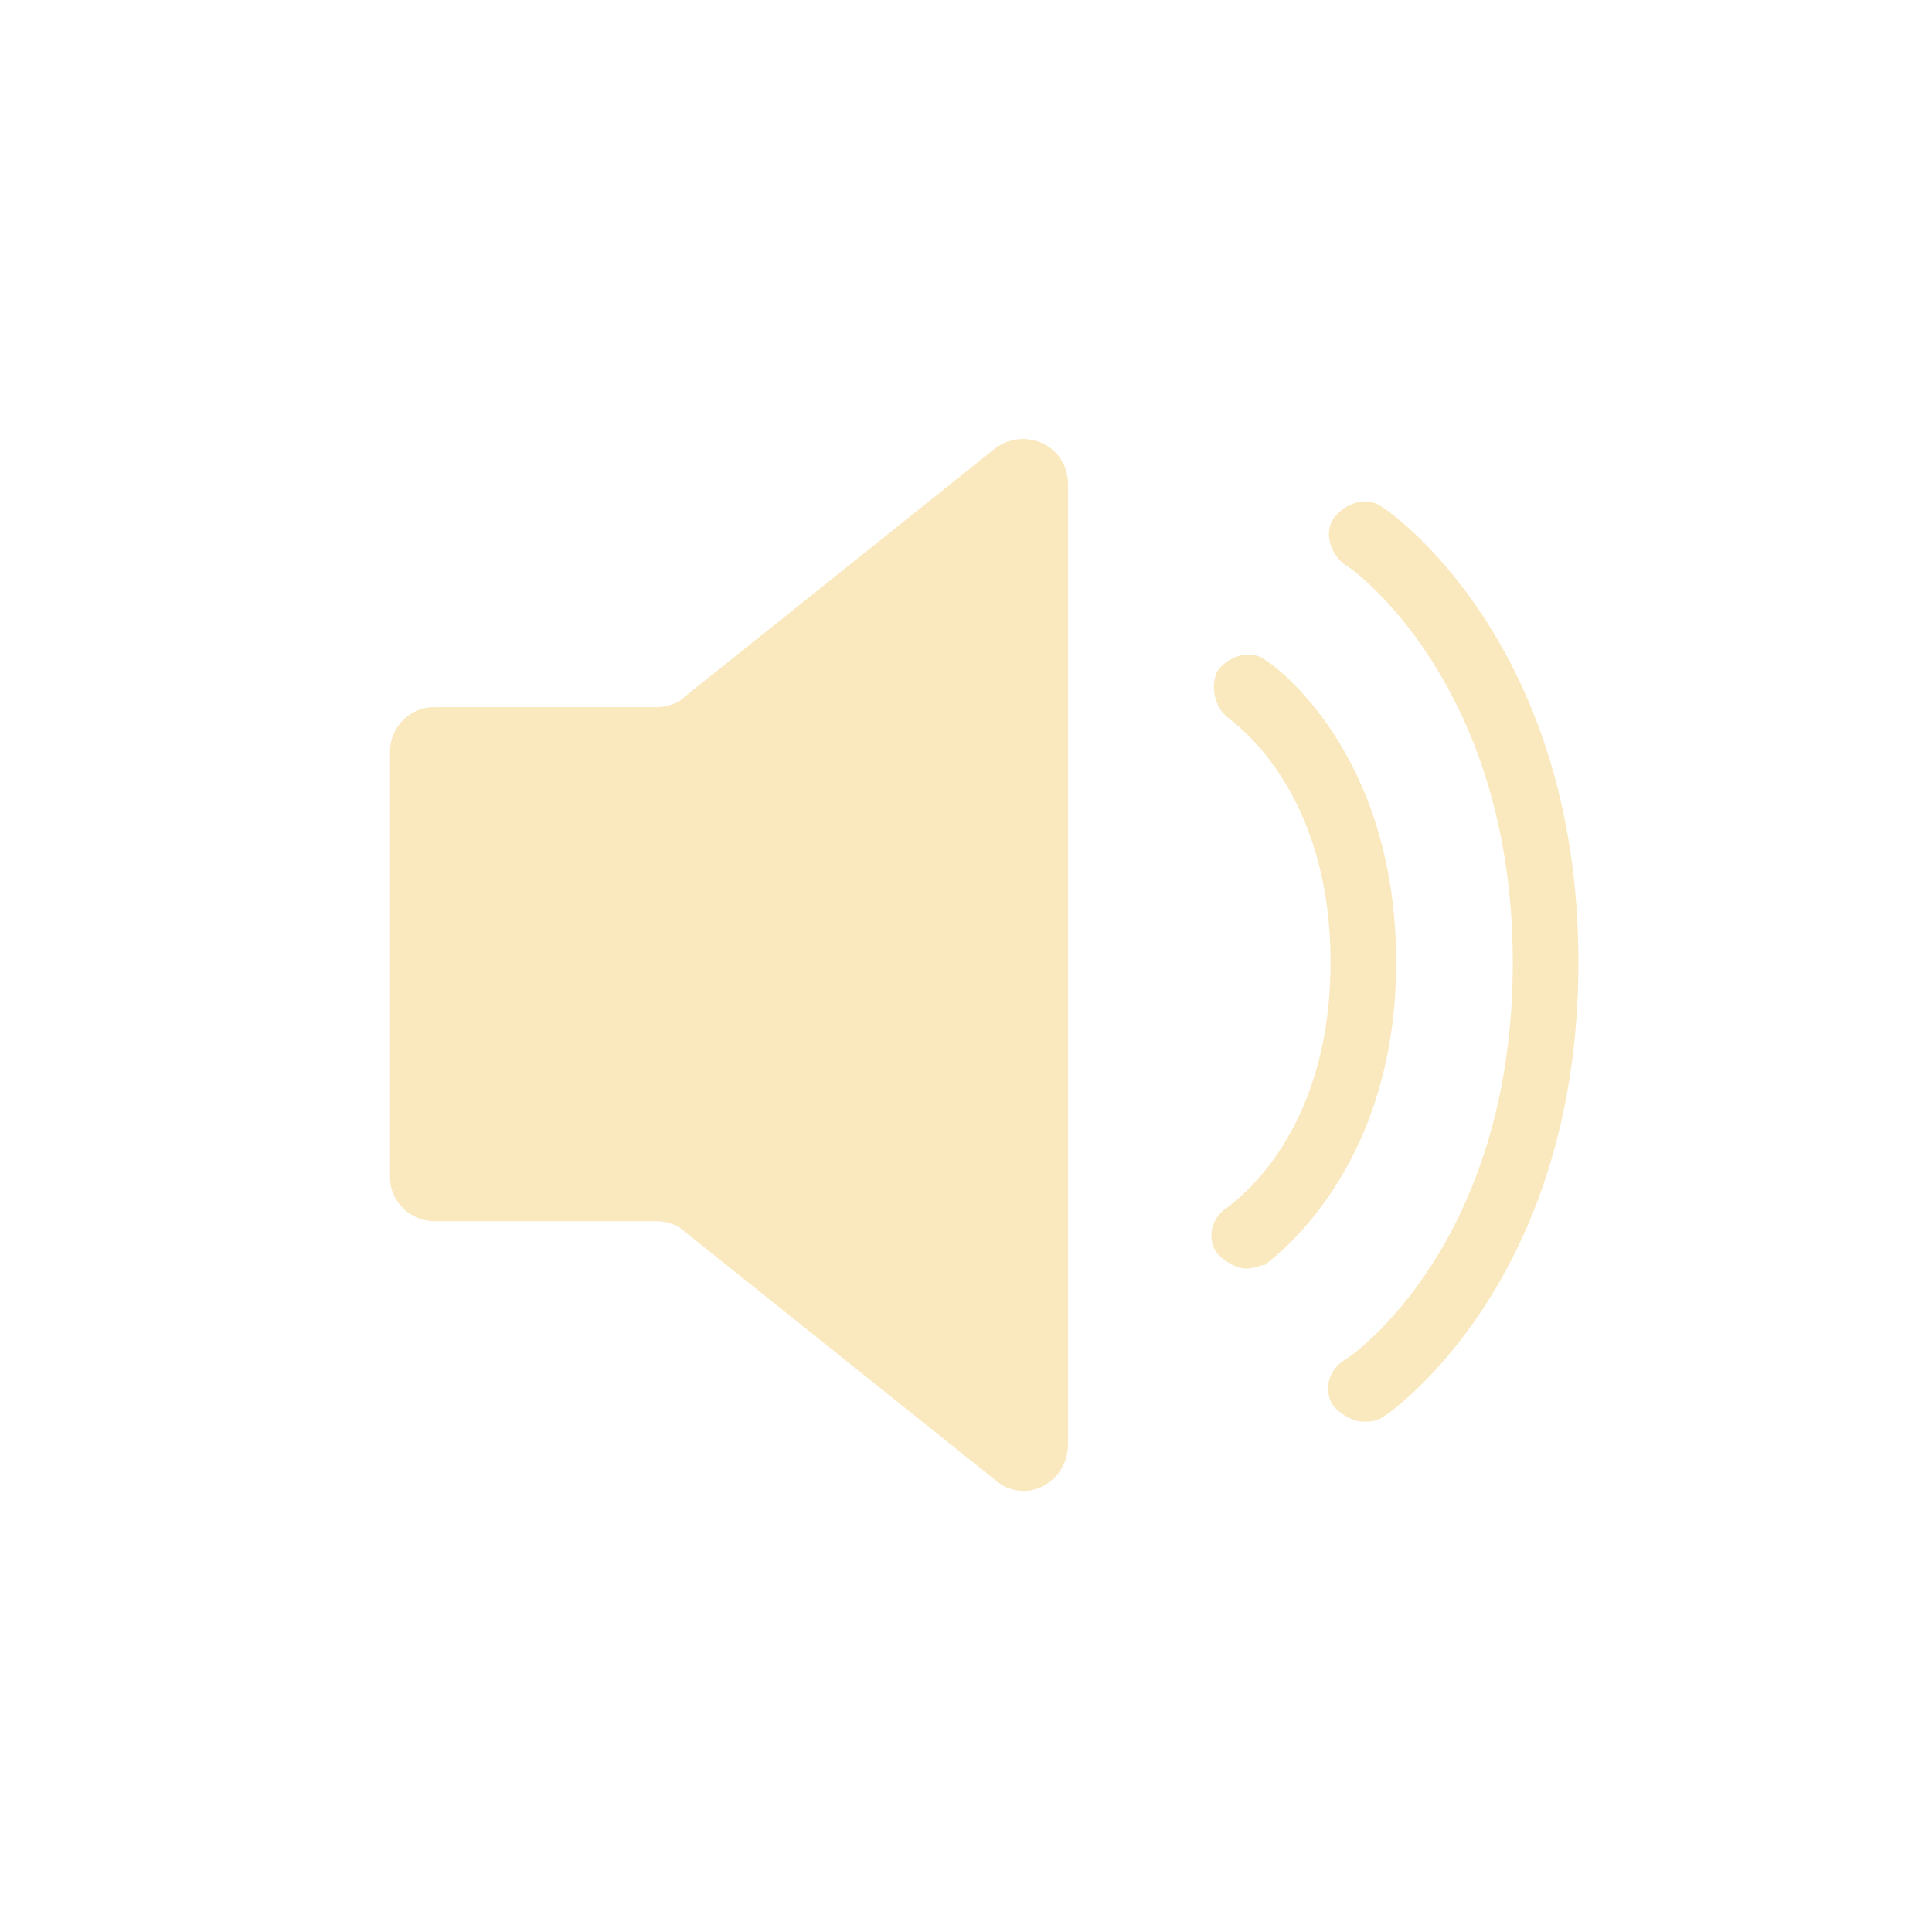 <?xml version="1.0" encoding="utf-8"?>
<!-- Generator: Adobe Illustrator 26.3.1, SVG Export Plug-In . SVG Version: 6.00 Build 0)  -->
<svg version="1.1"
		 fill="#fae9be"
		 id="_層_1"
		 xmlns="http://www.w3.org/2000/svg"
		 xmlns:xlink="http://www.w3.org/1999/xlink"
		 x="0px"
		 y="0px"
		 viewBox="0 0 53 53"
		 style="enable-background:new 0 0 53 53;"
		 xml:space="preserve">
	<g>
		<path d="M18,19.4h-6.1c-0.7,0-1.2,0.6-1.2,1.2v11.7c0,0.7,0.6,1.2,1.2,1.2H18c0.3,0,0.6,0.1,0.8,0.3l8.5,6.8c0.8,0.7,2,0.1,2-1
		V13.3c0-1.1-1.2-1.6-2-1l-8.5,6.8C18.6,19.3,18.3,19.4,18,19.4z" />
		<path
					d="M34.2,34.8c-0.3,0-0.6-0.2-0.8-0.4c-0.3-0.4-0.2-1,0.3-1.3c0.1-0.1,2.8-1.9,2.8-6.7s-2.7-6.6-2.8-6.7
		c-0.4-0.3-0.5-0.9-0.3-1.3c0.3-0.4,0.9-0.6,1.3-0.3c0.2,0.1,3.6,2.5,3.6,8.3s-3.5,8.2-3.6,8.3C34.6,34.7,34.4,34.8,34.2,34.8z" />
		<path d="M37.4,39c-0.3,0-0.6-0.2-0.8-0.4c-0.3-0.4-0.2-1,0.3-1.3c0.2-0.1,4.6-3.2,4.6-10.9s-4.5-10.9-4.6-10.9
		c-0.4-0.3-0.6-0.9-0.3-1.3s0.9-0.6,1.3-0.3c0.2,0.1,5.4,3.7,5.4,12.5s-5.2,12.4-5.4,12.5C37.7,39,37.6,39,37.4,39z" />
	</g>
</svg>
